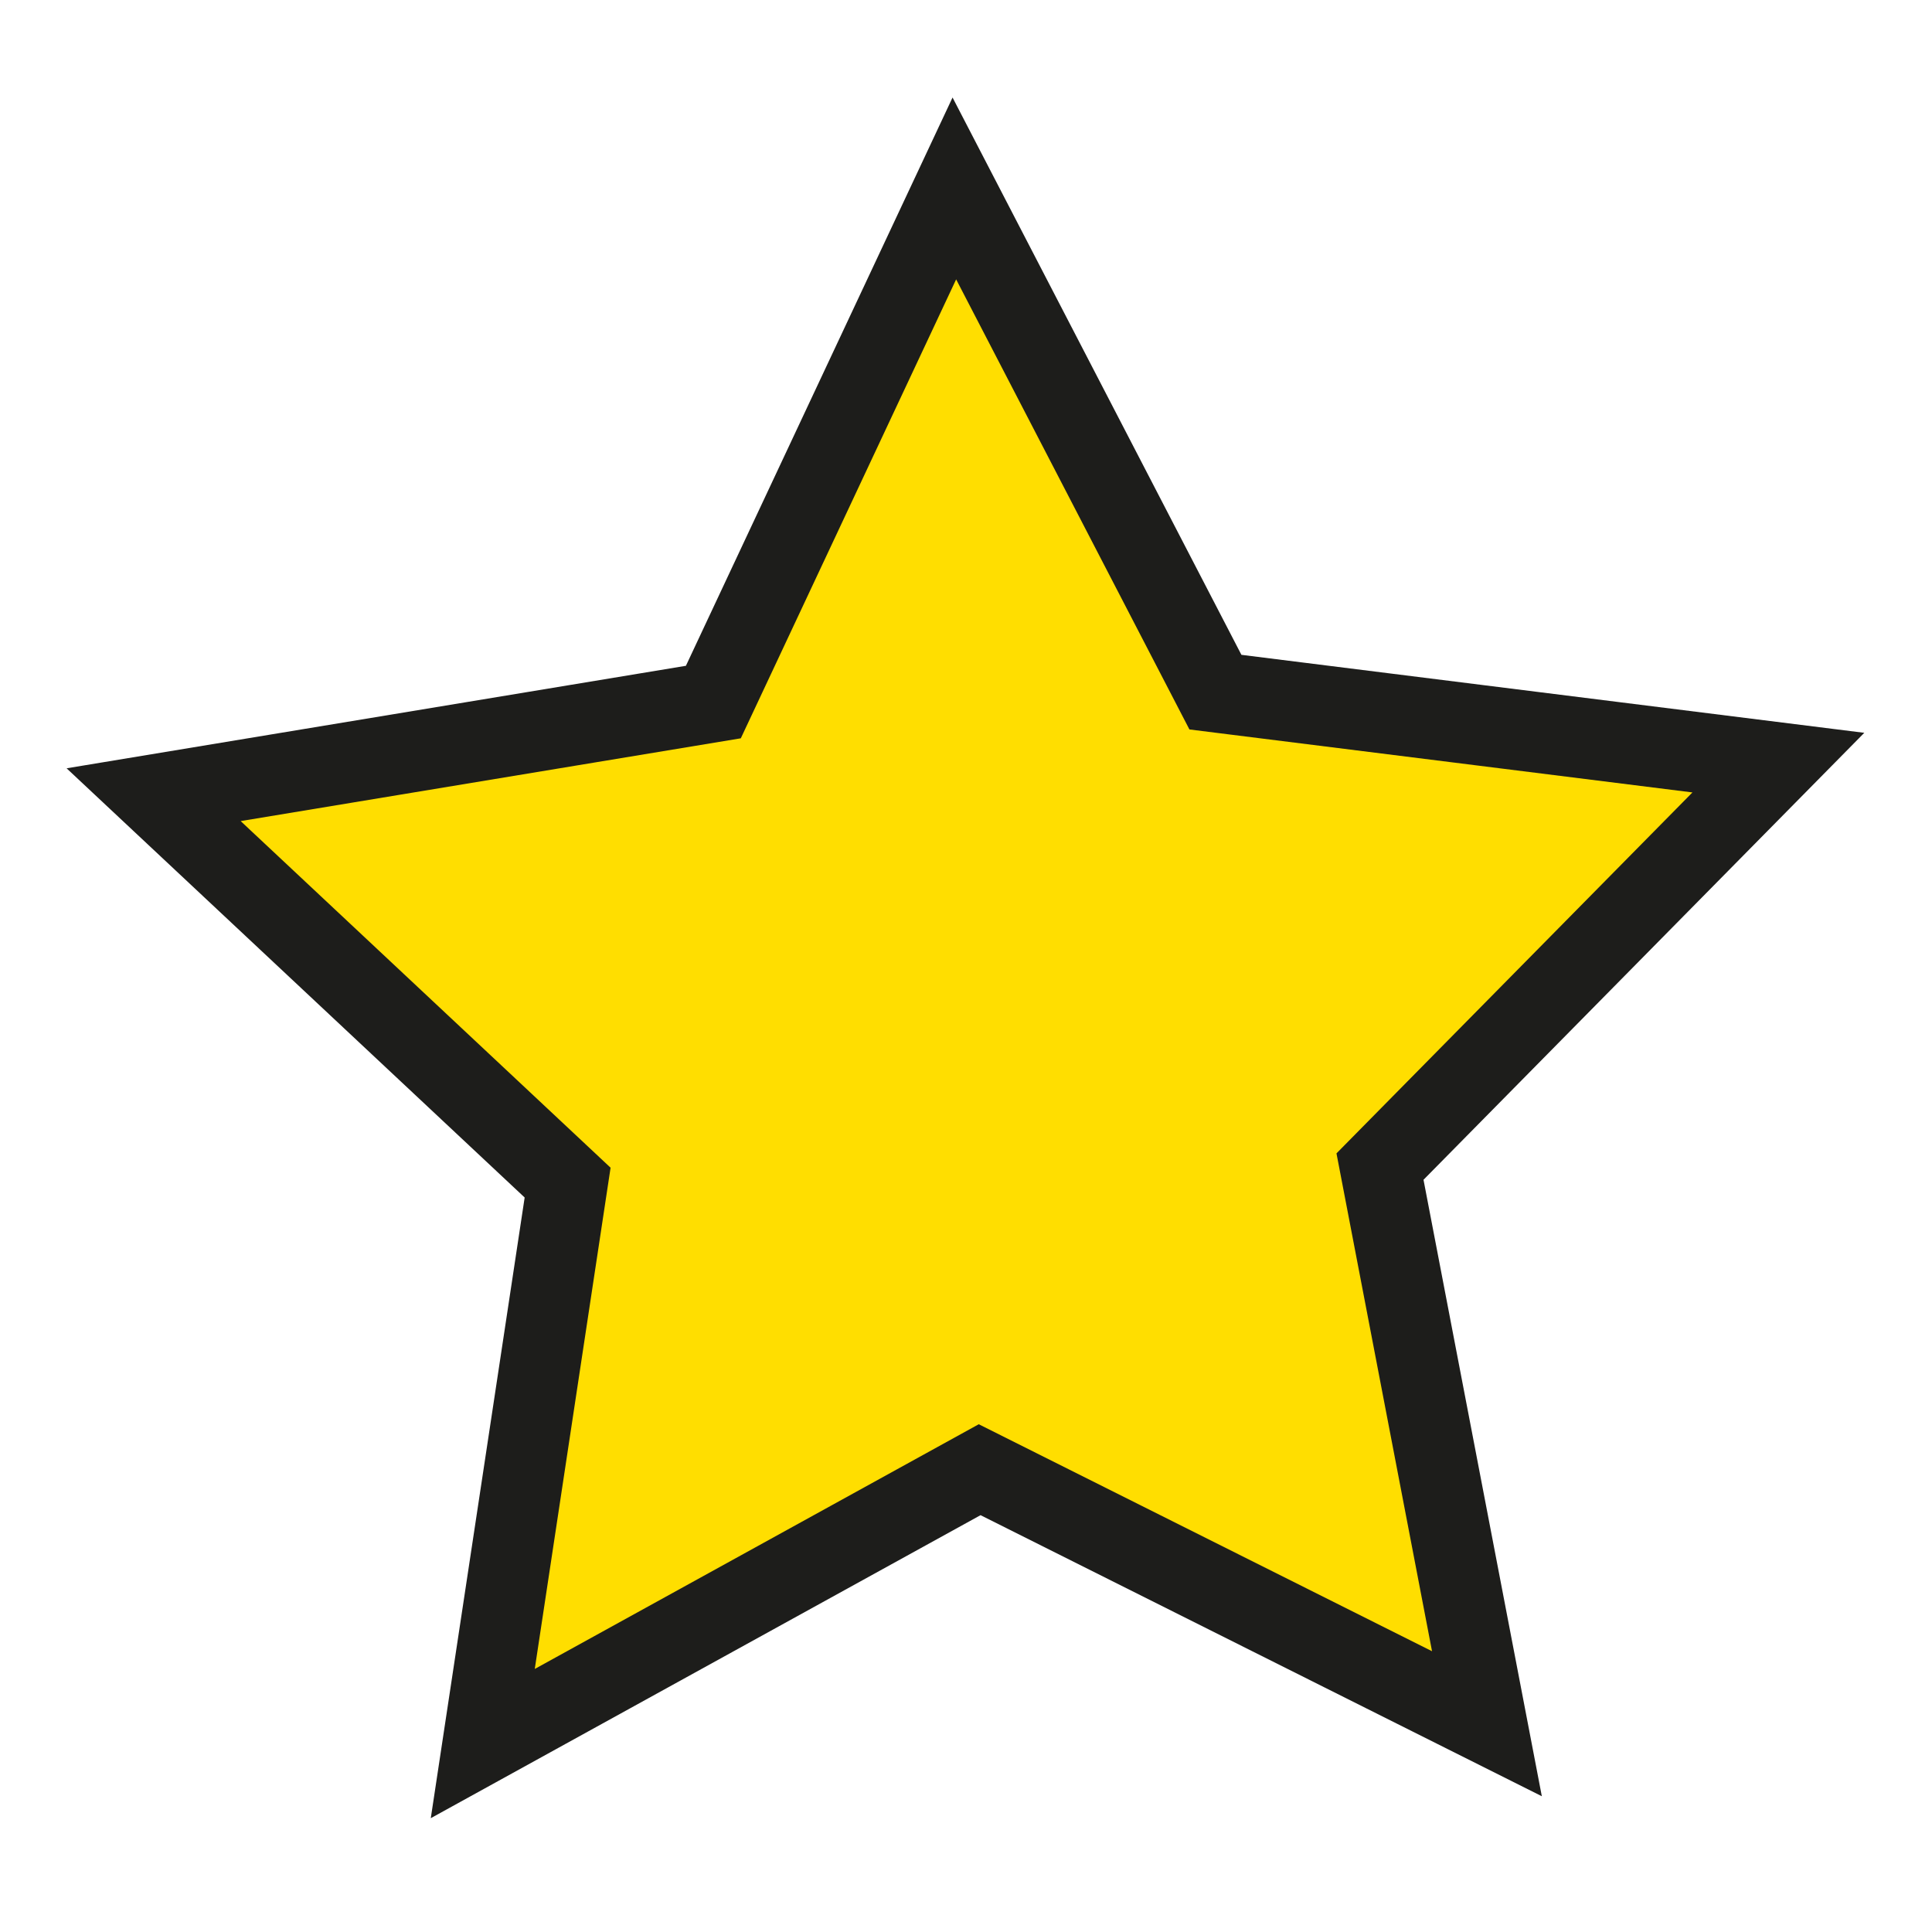 <?xml version="1.0" encoding="utf-8"?>
<!-- Generator: Adobe Illustrator 24.1.2, SVG Export Plug-In . SVG Version: 6.00 Build 0)  -->
<svg version="1.1" id="Слой_1" xmlns="http://www.w3.org/2000/svg" xmlns:xlink="http://www.w3.org/1999/xlink" x="0px" y="0px"
	 viewBox="0 0 600 600" style="enable-background:new 0 0 600 600;" xml:space="preserve">
<style type="text/css">
	.st0{fill:#FFDE00;stroke:#1D1D1B;stroke-width:25;stroke-miterlimit:10;}
</style>
<polygon class="st0" points="461.78,535.32 304.24,456.43 149.93,541.48 176.28,367.27 47.71,246.8 221.54,218.03 296.38,58.52 
	377.46,214.95 552.29,236.84 428.57,362.29 "/>
</svg>

